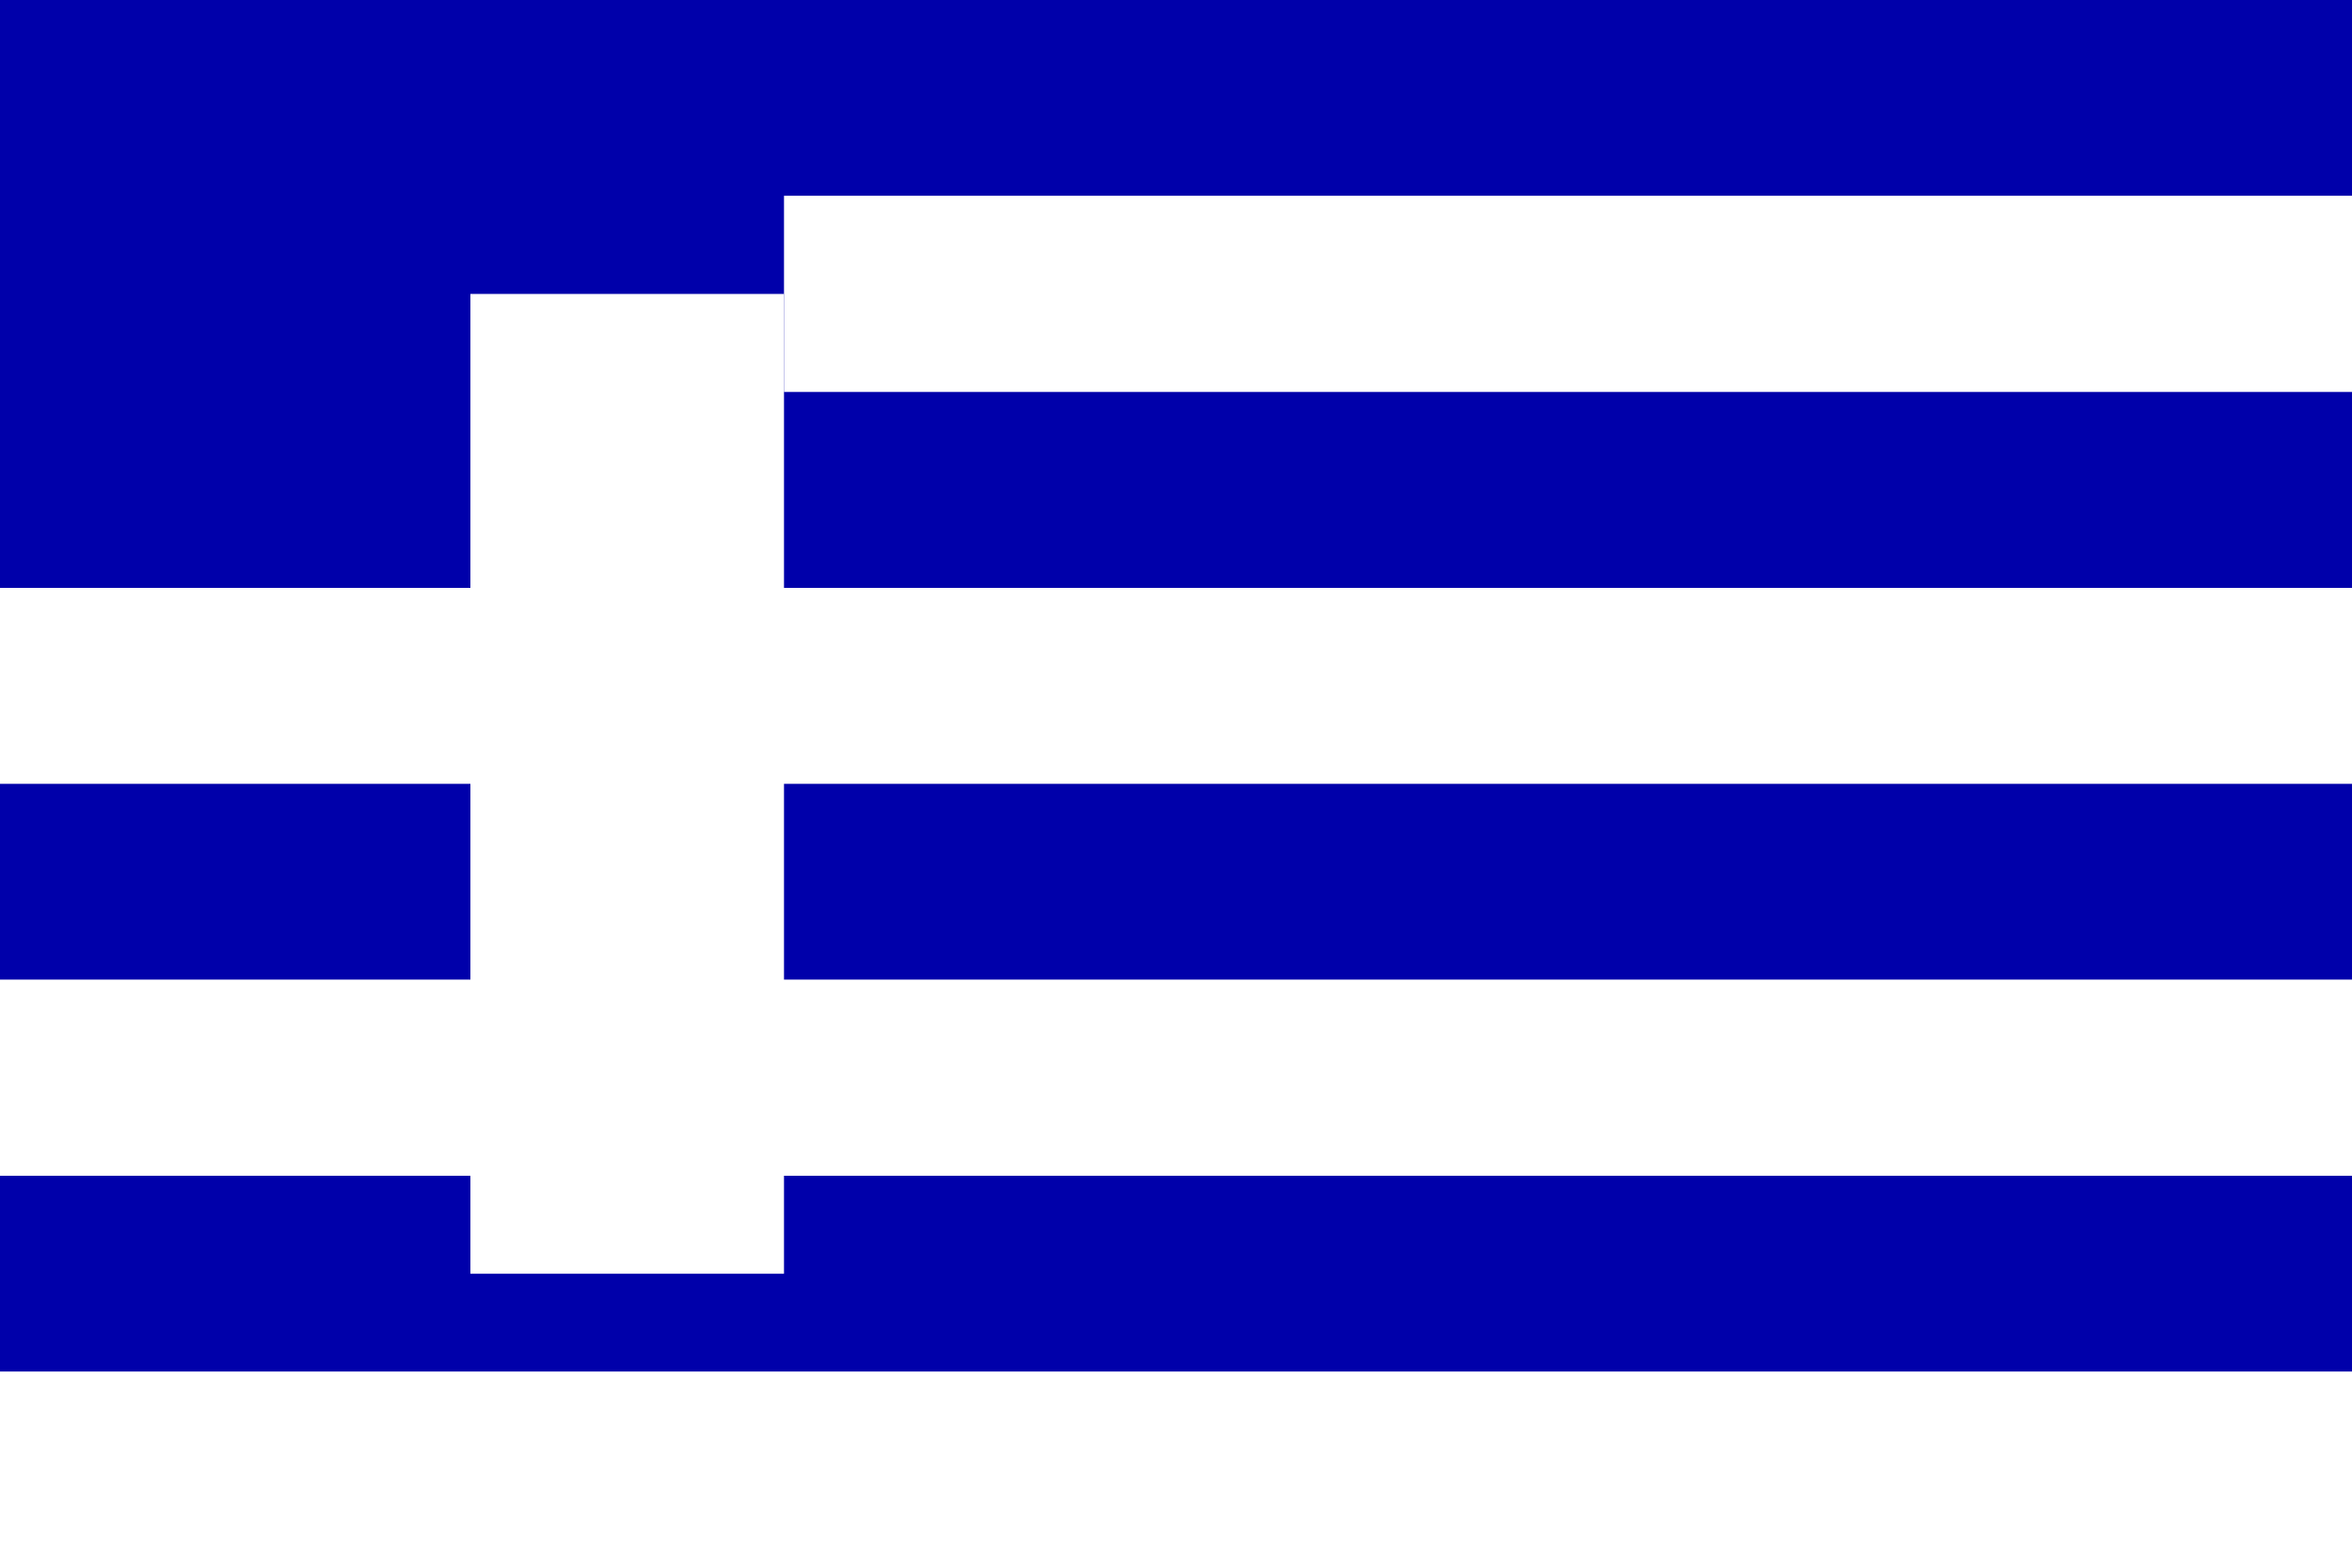<svg xmlns="http://www.w3.org/2000/svg" viewBox="0 0 600 400">
	<path fill="#fff" d="M0 0h600v400H0z" stroke-width="1"/>
	<path fill="#00a" d="M0 0h600v50H0z" stroke-width="1"/>
	<path fill="#fff" d="M0 50h600v50H0z" stroke-width="1"/>
	<path fill="#00a" d="M0 100h600v50H0z" stroke-width="1"/>
	<path fill="#fff" d="M0 150h600v50H0z" stroke-width="1"/>
	<path fill="#00a" d="M0 200h600v50H0z" stroke-width="1"/>
	<path fill="#fff" d="M0 250h600v50H0z" stroke-width="1"/>
	<path fill="#00a" d="M0 300h600v50H0z" stroke-width="1"/>
	<path fill="#fff" d="M0 350h600v50H0z" stroke-width="1"/>
	<path fill="#00a" d="M0 0h200v150H0z" stroke-width="1"/>
	<path fill="#fff" d="M120 75h80v250h-80z" stroke-width="1"/>
</svg>